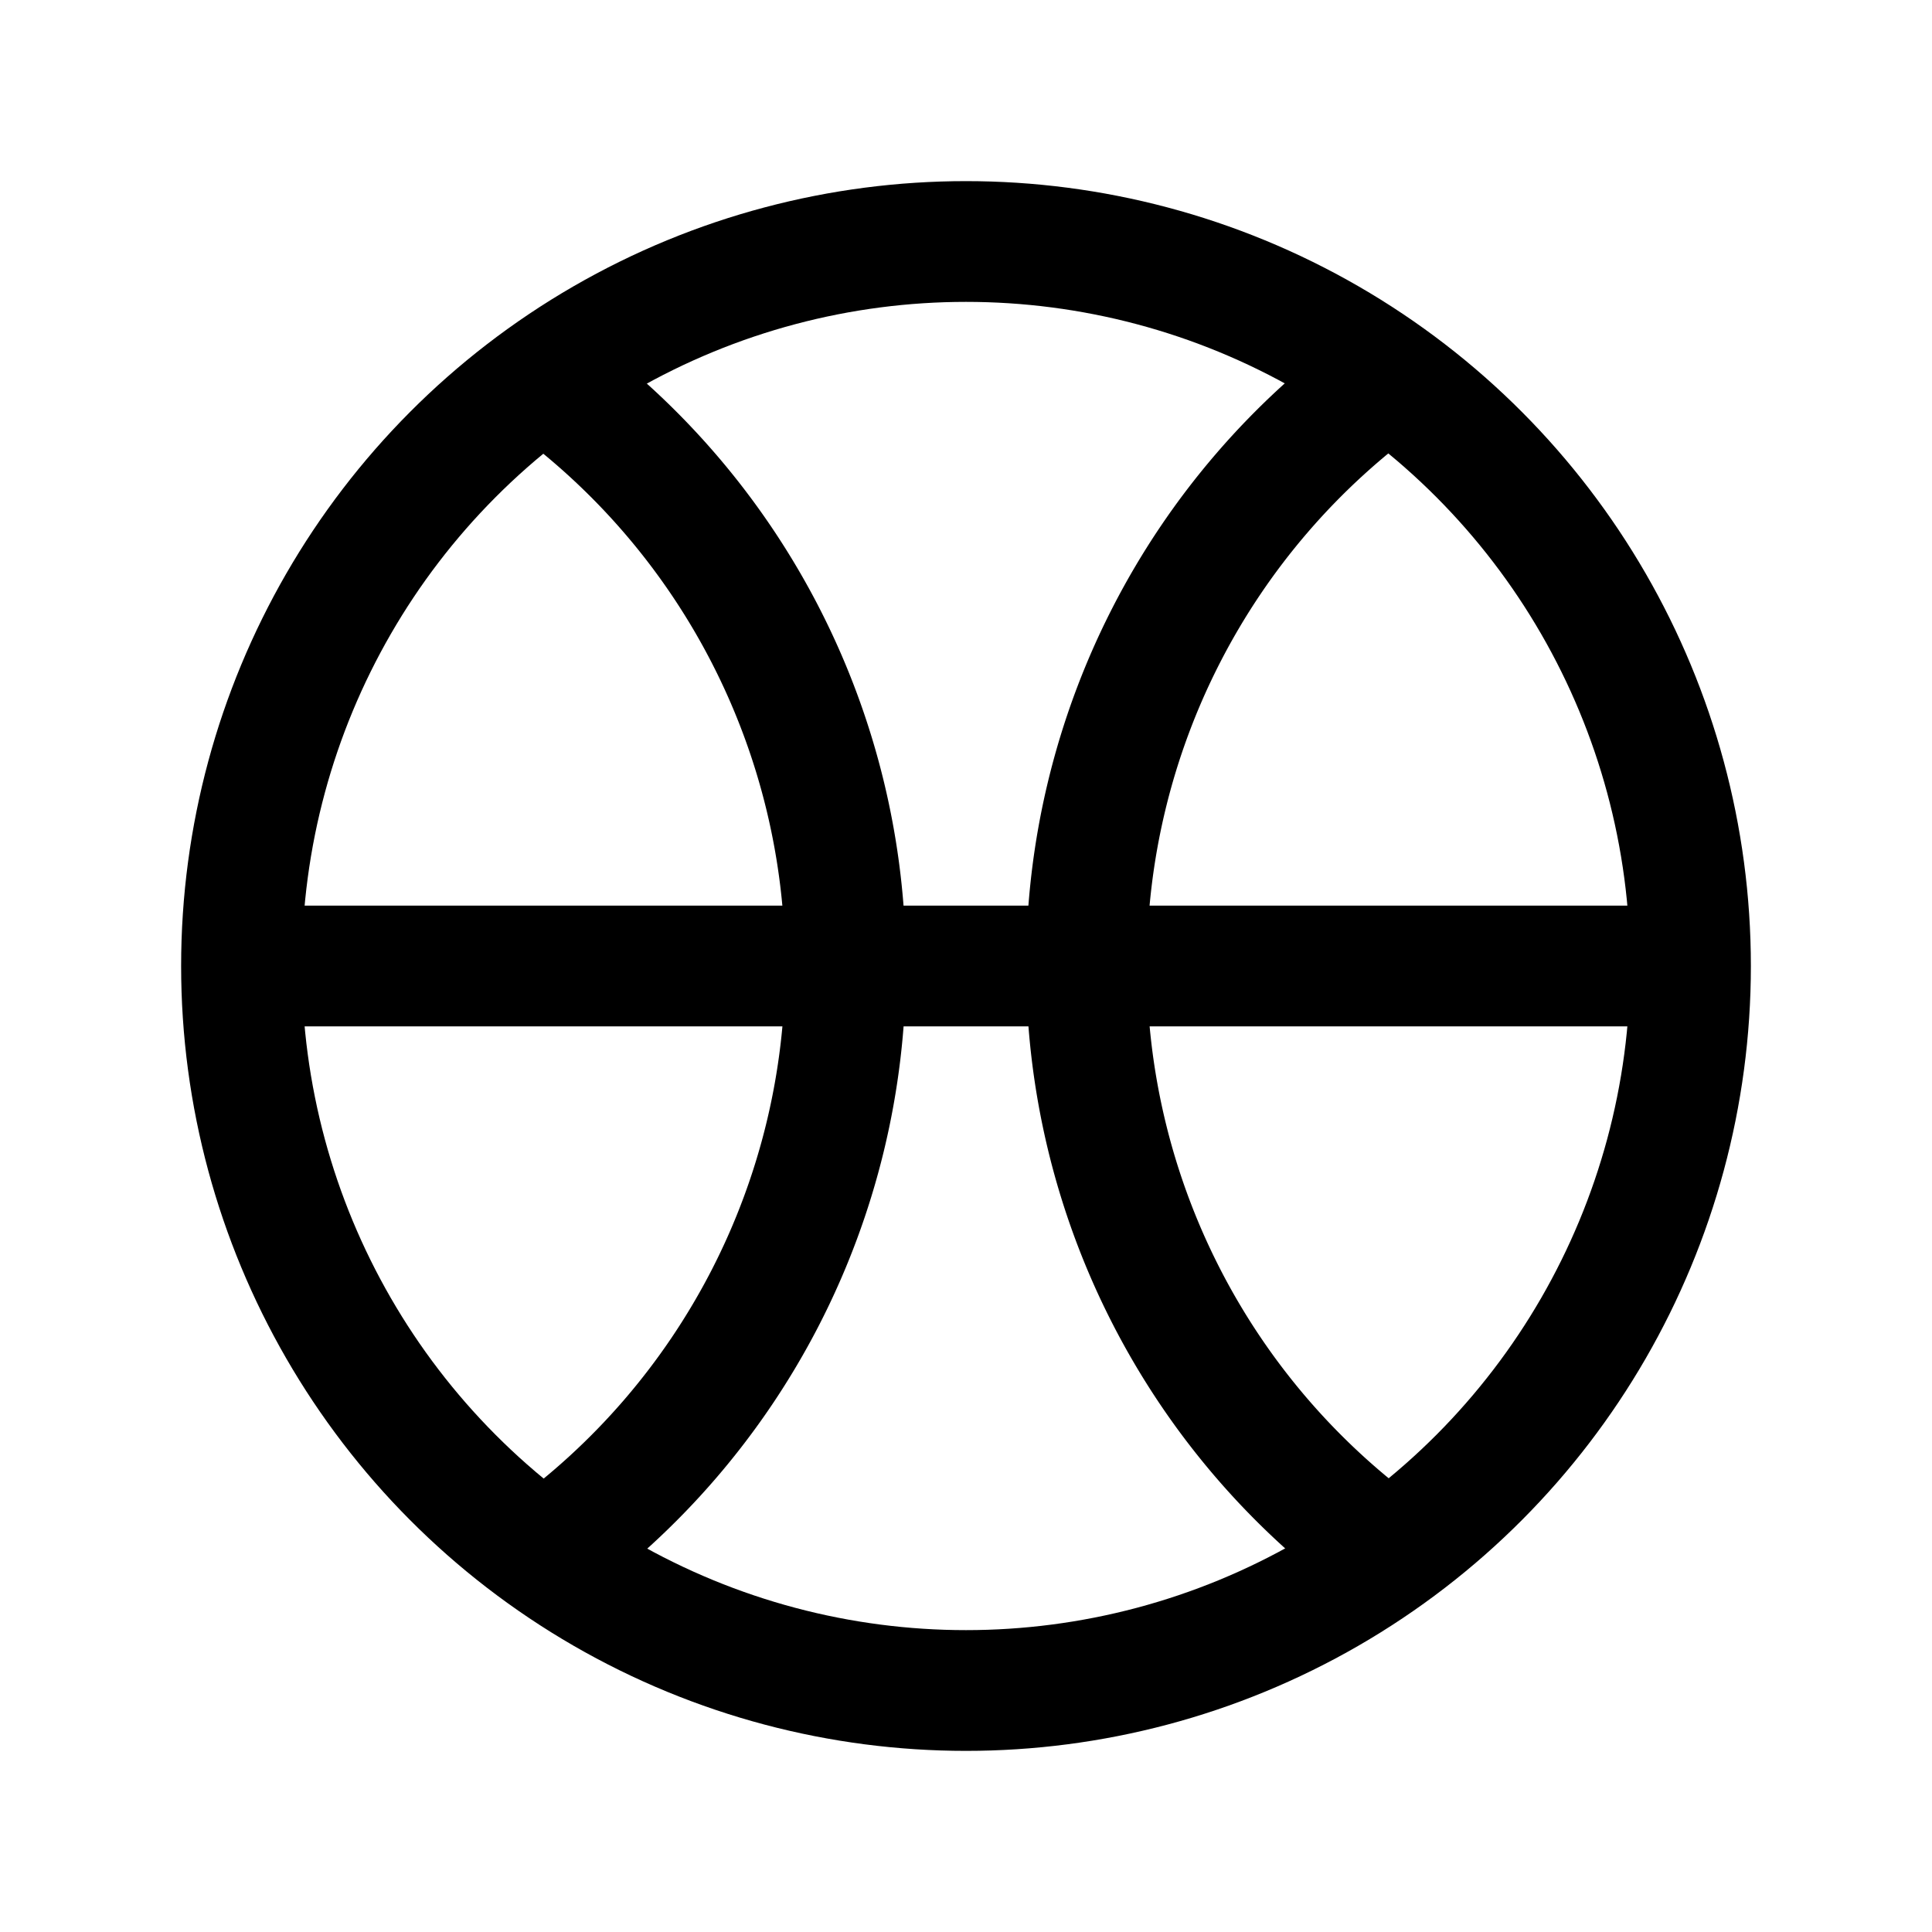 <svg id="Ebene_1" data-name="Ebene 1" xmlns="http://www.w3.org/2000/svg" viewBox="0 0 64 64"><title>small</title><path d="M46,51.49a24,24,0,0,1,0-39" style="fill:none;stroke:#000;stroke-miterlimit:10;stroke-width:4px"/><path d="M18,12.51a24,24,0,0,1,0,39" style="fill:none;stroke:#000;stroke-miterlimit:10;stroke-width:4px"/><line x1="8" y1="32" x2="56" y2="32" style="fill:none;stroke:#000;stroke-miterlimit:10;stroke-width:4px"/><circle cx="32" cy="32" r="24" style="fill:none;stroke:#000;stroke-miterlimit:10;stroke-width:4px"/></svg>